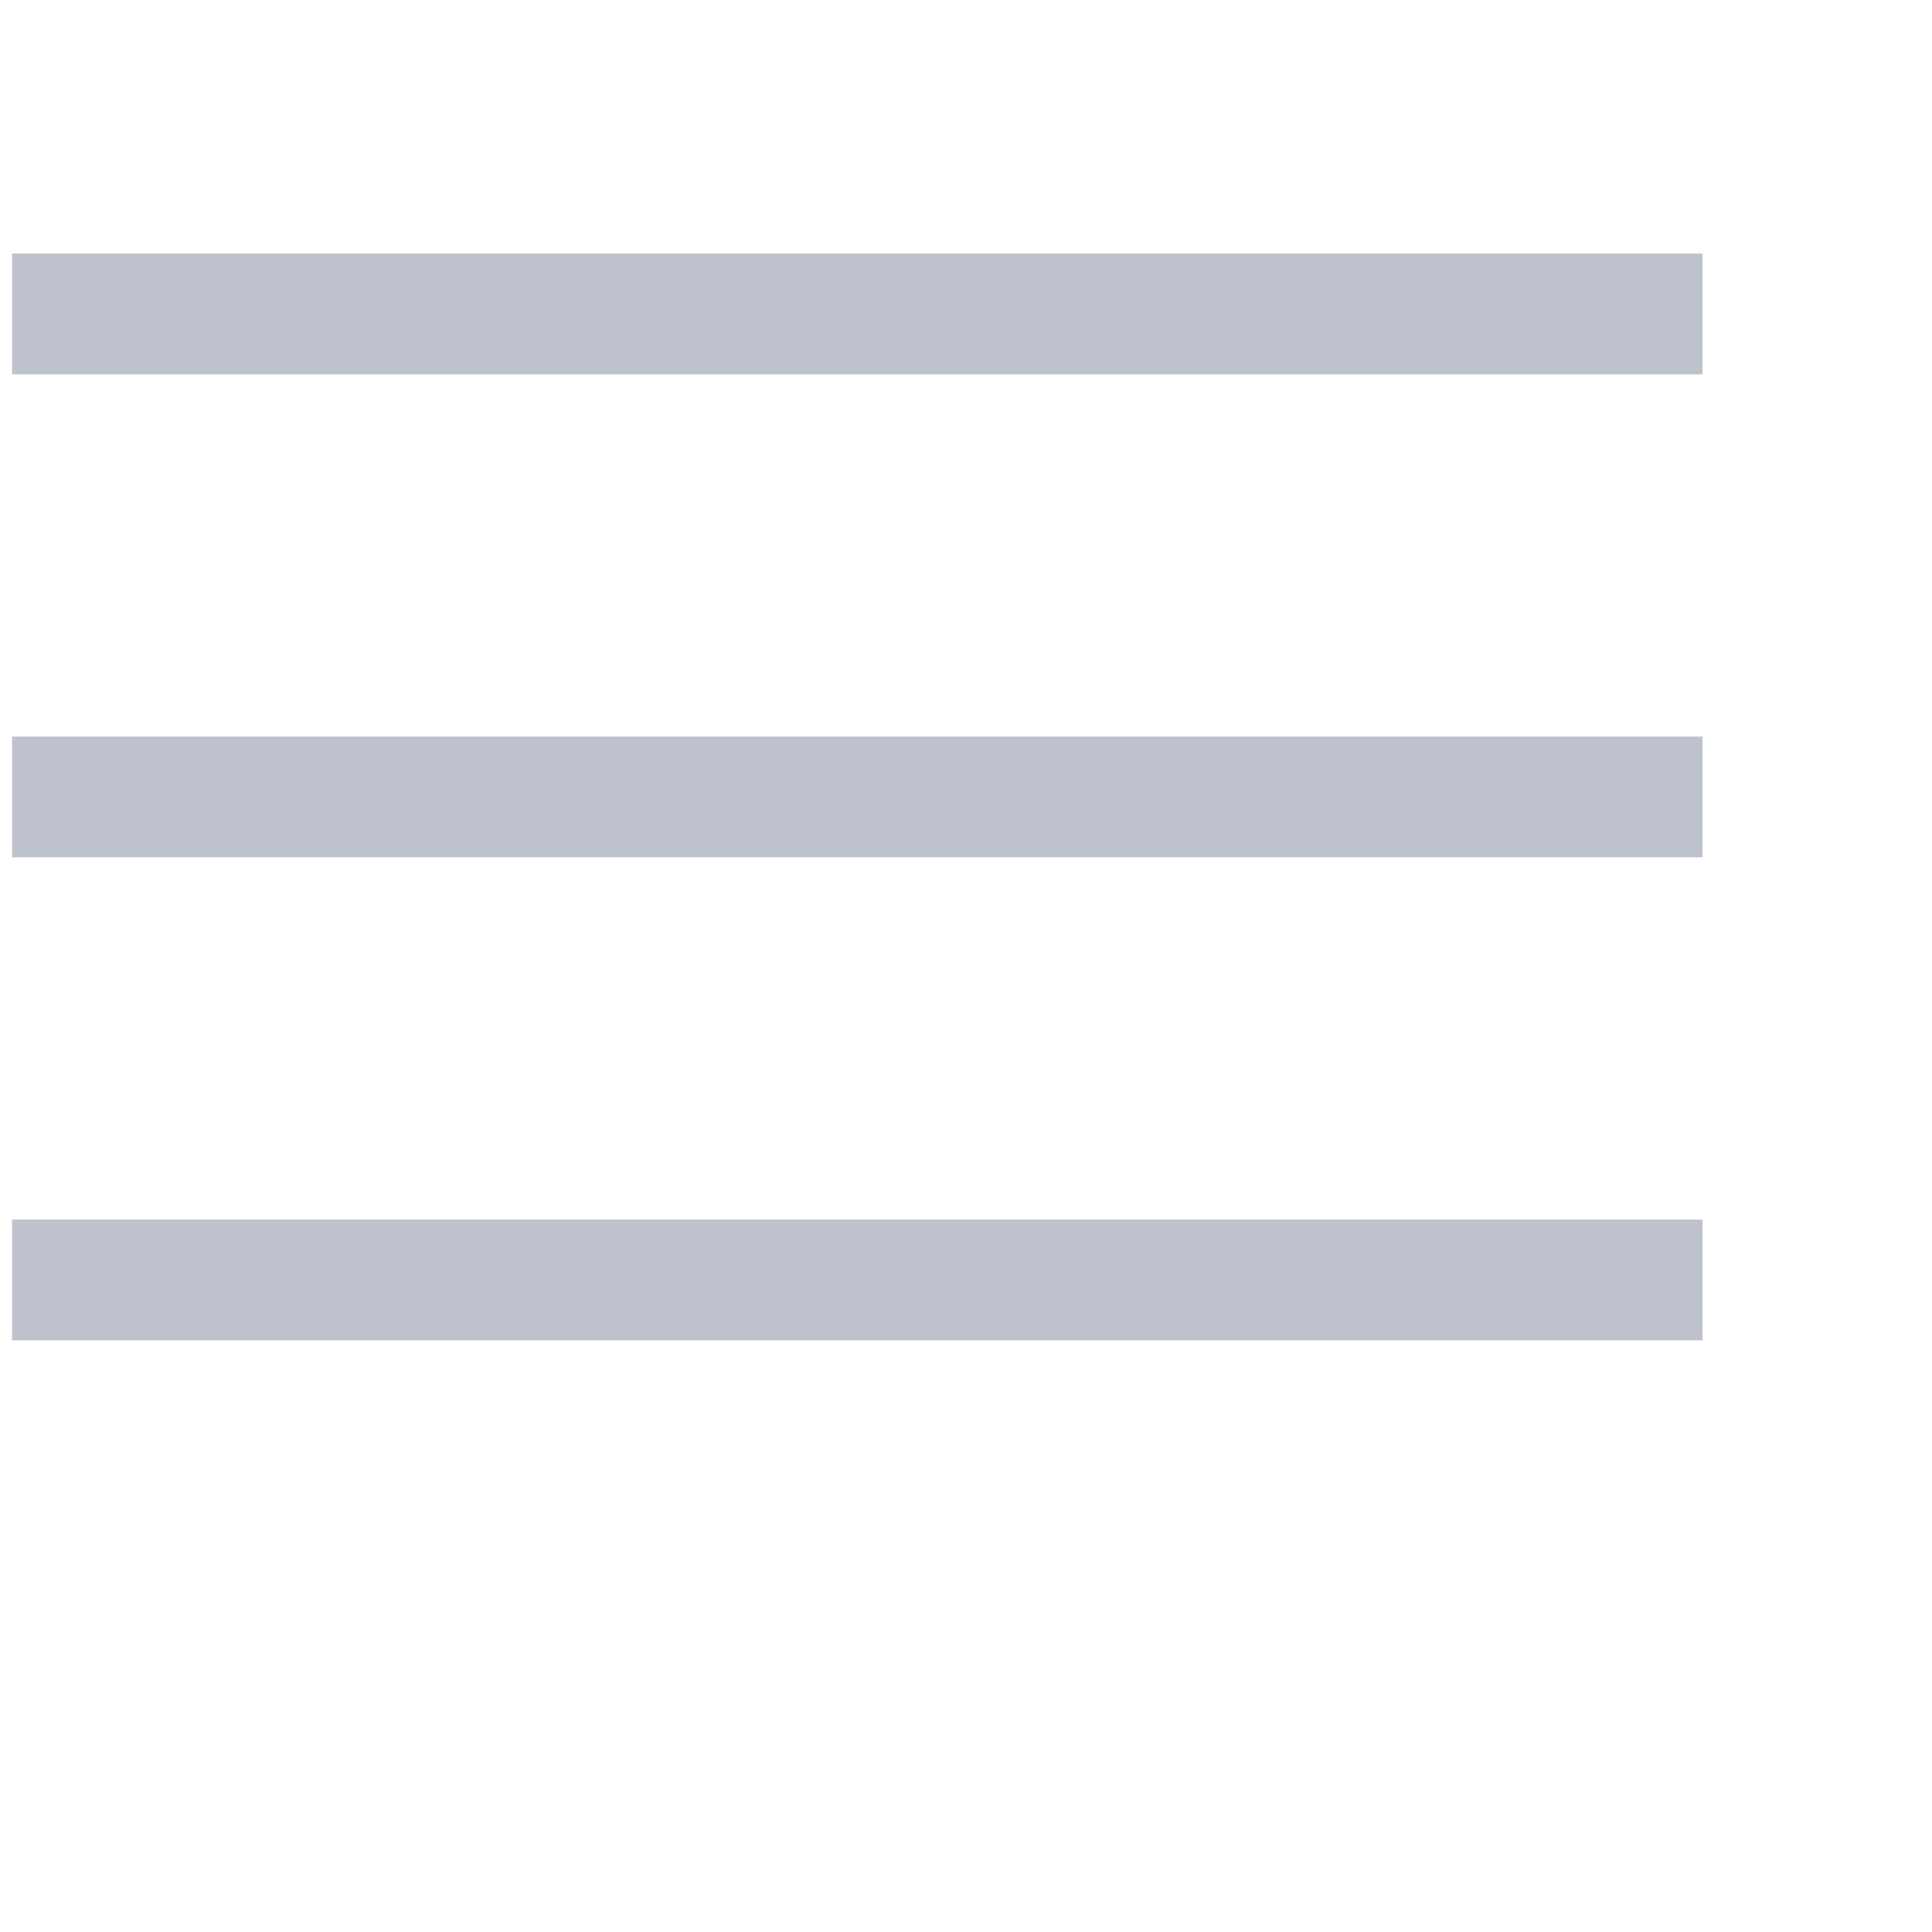 <svg xmlns="http://www.w3.org/2000/svg" width="16" height="16">
    <path fill="none" d="M0 0h15.1v15.1H0V0z"/>
    <path fill-rule="evenodd" fill="#BEC2CC" d="M.1 11.1v-1h14v1H.1zm0-5h14v1H.1v-1zm0-4h14v1H.1v-1z"/>
</svg>

